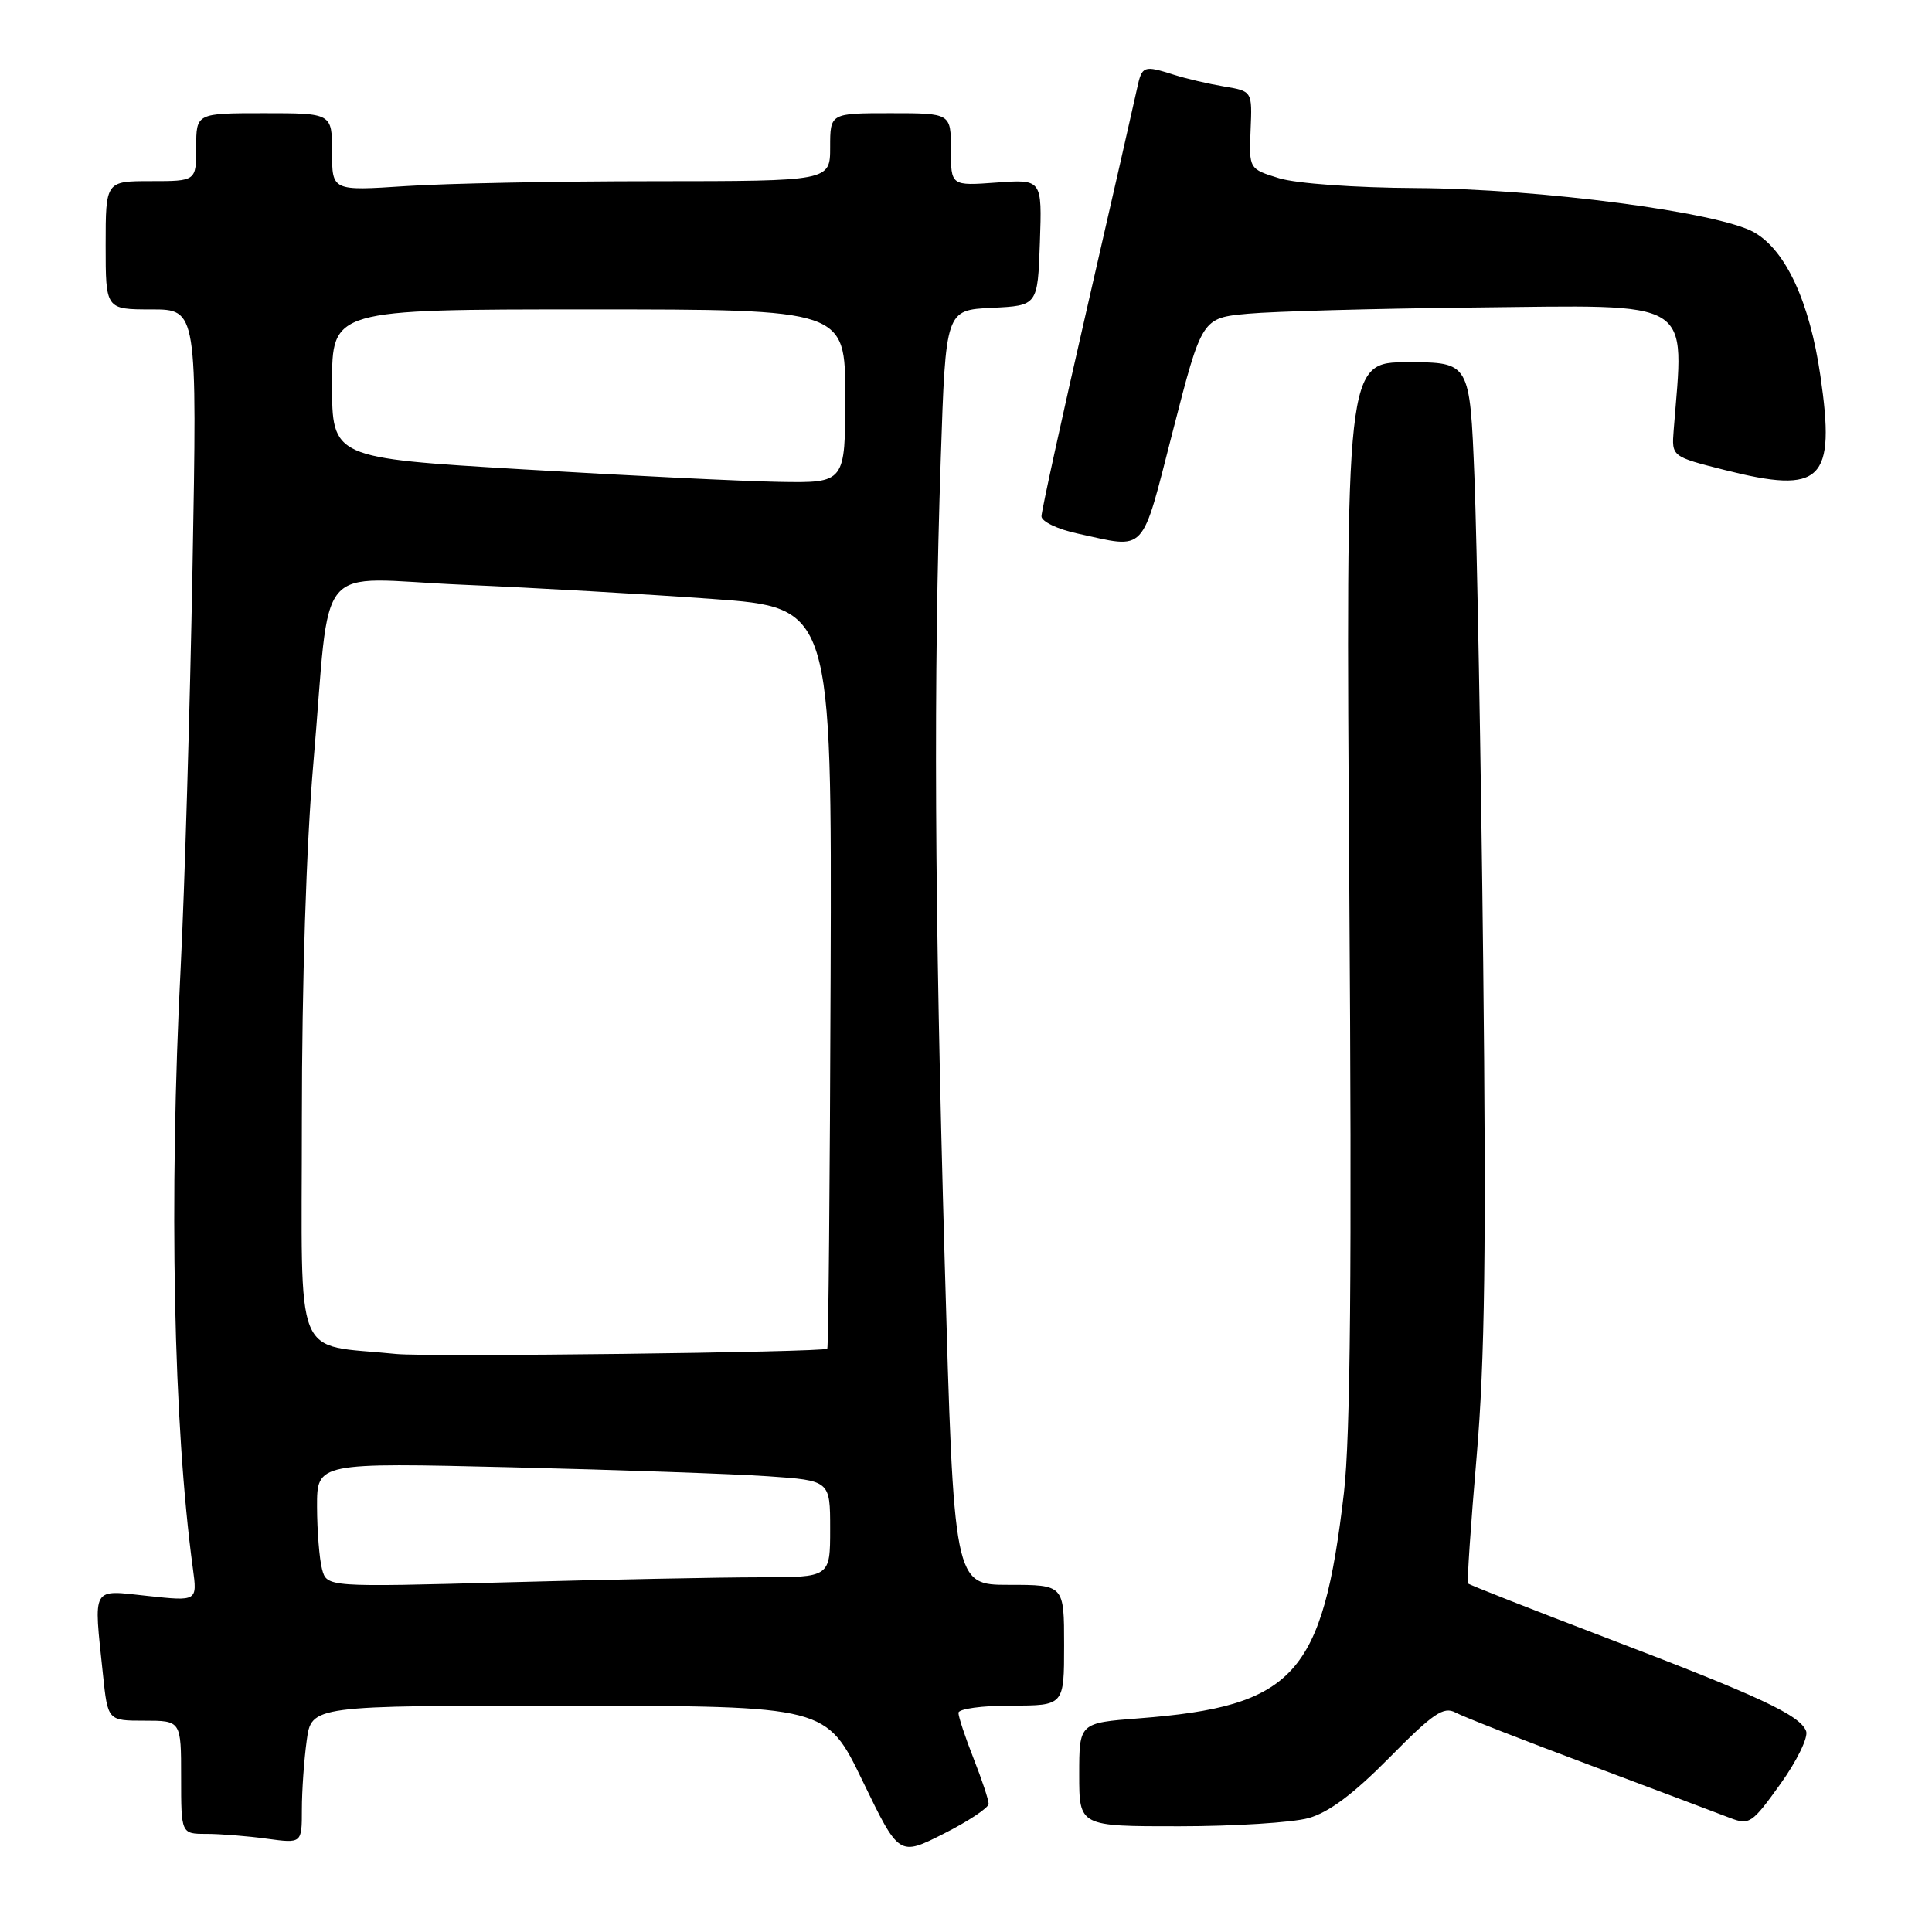 <?xml version="1.0" encoding="UTF-8" standalone="no"?>
<!DOCTYPE svg PUBLIC "-//W3C//DTD SVG 1.1//EN" "http://www.w3.org/Graphics/SVG/1.1/DTD/svg11.dtd" >
<svg xmlns="http://www.w3.org/2000/svg" xmlns:xlink="http://www.w3.org/1999/xlink" version="1.1" viewBox="0 0 256 256">
 <g >
 <path fill="currentColor"
d=" M 131.00 239.02 C 131.00 238.50 130.10 235.79 129.00 233.00 C 127.90 230.21 127.00 227.49 127.00 226.96 C 127.00 226.43 130.15 226.00 134.00 226.00 C 141.00 226.00 141.00 226.00 141.00 218.00 C 141.00 210.00 141.00 210.00 133.69 210.00 C 126.39 210.00 126.39 210.00 125.18 167.25 C 123.82 119.58 123.68 89.88 124.66 60.70 C 125.31 41.09 125.31 41.09 131.41 40.79 C 137.50 40.50 137.50 40.50 137.79 32.13 C 138.08 23.75 138.08 23.75 132.04 24.19 C 126.00 24.63 126.00 24.63 126.00 19.81 C 126.00 15.00 126.00 15.00 118.00 15.00 C 110.00 15.00 110.00 15.00 110.00 19.50 C 110.00 24.00 110.00 24.00 86.75 24.01 C 73.96 24.01 59.11 24.30 53.75 24.66 C 44.00 25.30 44.00 25.30 44.00 20.15 C 44.00 15.00 44.00 15.00 35.00 15.00 C 26.00 15.00 26.00 15.00 26.00 19.50 C 26.00 24.00 26.00 24.00 20.00 24.00 C 14.00 24.00 14.00 24.00 14.00 32.50 C 14.00 41.00 14.00 41.00 20.06 41.00 C 26.13 41.00 26.13 41.00 25.51 75.25 C 25.17 94.09 24.46 117.83 23.95 128.00 C 22.38 158.83 22.98 188.83 25.56 207.84 C 26.15 212.18 26.15 212.18 19.57 211.47 C 12.03 210.66 12.40 210.01 13.64 221.85 C 14.28 228.00 14.28 228.00 19.14 228.00 C 24.00 228.00 24.00 228.00 24.00 235.50 C 24.00 243.00 24.00 243.00 27.36 243.00 C 29.21 243.00 32.81 243.29 35.36 243.64 C 40.00 244.27 40.00 244.27 40.00 239.78 C 40.00 237.30 40.29 233.19 40.64 230.64 C 41.27 226.00 41.27 226.00 75.39 226.02 C 109.50 226.05 109.50 226.05 114.31 236.01 C 119.13 245.97 119.13 245.97 125.06 242.97 C 128.33 241.32 131.00 239.54 131.00 239.02 Z  M 173.38 240.91 C 176.08 240.16 179.35 237.71 184.12 232.88 C 189.90 227.02 191.28 226.08 192.86 226.92 C 193.89 227.48 201.88 230.60 210.62 233.87 C 219.35 237.15 227.72 240.30 229.22 240.88 C 231.80 241.87 232.15 241.63 235.91 236.39 C 238.12 233.31 239.63 230.19 239.32 229.38 C 238.50 227.26 233.21 224.79 212.86 217.03 C 202.93 213.24 194.68 210.00 194.52 209.82 C 194.37 209.64 194.88 202.07 195.66 193.00 C 196.75 180.31 196.95 165.20 196.53 127.50 C 196.23 100.55 195.70 71.64 195.37 63.25 C 194.76 48.00 194.76 48.00 186.54 48.00 C 178.32 48.00 178.32 48.00 178.79 117.75 C 179.14 168.21 178.94 190.34 178.08 197.77 C 175.26 221.99 171.53 226.10 150.90 227.69 C 143.00 228.30 143.00 228.30 143.00 235.15 C 143.00 242.00 143.00 242.00 156.25 241.99 C 163.54 241.99 171.25 241.50 173.38 240.91 Z  M 155.42 57.07 C 159.26 42.13 159.26 42.13 165.38 41.57 C 168.75 41.26 182.17 40.89 195.20 40.75 C 224.94 40.44 223.15 39.34 221.77 57.00 C 221.50 60.50 221.50 60.50 228.50 62.27 C 241.44 65.54 243.25 63.76 241.21 49.78 C 239.79 40.01 236.63 33.18 232.44 30.79 C 227.77 28.12 204.07 25.01 187.70 24.92 C 179.54 24.88 171.80 24.32 169.50 23.62 C 165.50 22.39 165.50 22.39 165.71 17.23 C 165.93 12.08 165.93 12.08 162.21 11.46 C 160.17 11.12 157.20 10.43 155.60 9.92 C 151.50 8.62 151.32 8.69 150.66 11.75 C 150.34 13.26 147.36 26.35 144.04 40.82 C 140.72 55.30 138.00 67.72 138.00 68.41 C 138.00 69.10 140.14 70.13 142.75 70.69 C 152.05 72.71 151.14 73.69 155.42 57.07 Z  M 42.67 207.91 C 42.32 206.58 42.02 202.87 42.01 199.65 C 42.00 193.80 42.00 193.80 67.75 194.42 C 81.91 194.76 97.21 195.30 101.75 195.61 C 110.00 196.18 110.00 196.18 110.00 202.59 C 110.00 209.00 110.00 209.00 100.66 209.00 C 95.53 209.00 80.52 209.30 67.32 209.66 C 43.31 210.31 43.31 210.31 42.67 207.91 Z  M 52.50 179.41 C 38.68 177.99 40.00 181.27 40.00 148.36 C 40.00 130.39 40.59 111.93 41.52 101.17 C 43.90 73.50 41.29 76.62 61.32 77.48 C 70.77 77.88 85.64 78.73 94.36 79.36 C 110.22 80.50 110.22 80.50 110.06 129.47 C 109.97 156.40 109.77 178.56 109.62 178.71 C 109.14 179.19 56.66 179.83 52.50 179.41 Z  M 69.25 62.19 C 44.00 60.69 44.00 60.69 44.00 50.84 C 44.00 41.00 44.00 41.00 78.00 41.00 C 112.00 41.00 112.00 41.00 112.00 52.50 C 112.00 64.00 112.00 64.00 103.25 63.85 C 98.44 63.77 83.14 63.02 69.25 62.19 Z "/>
</g>
</svg>